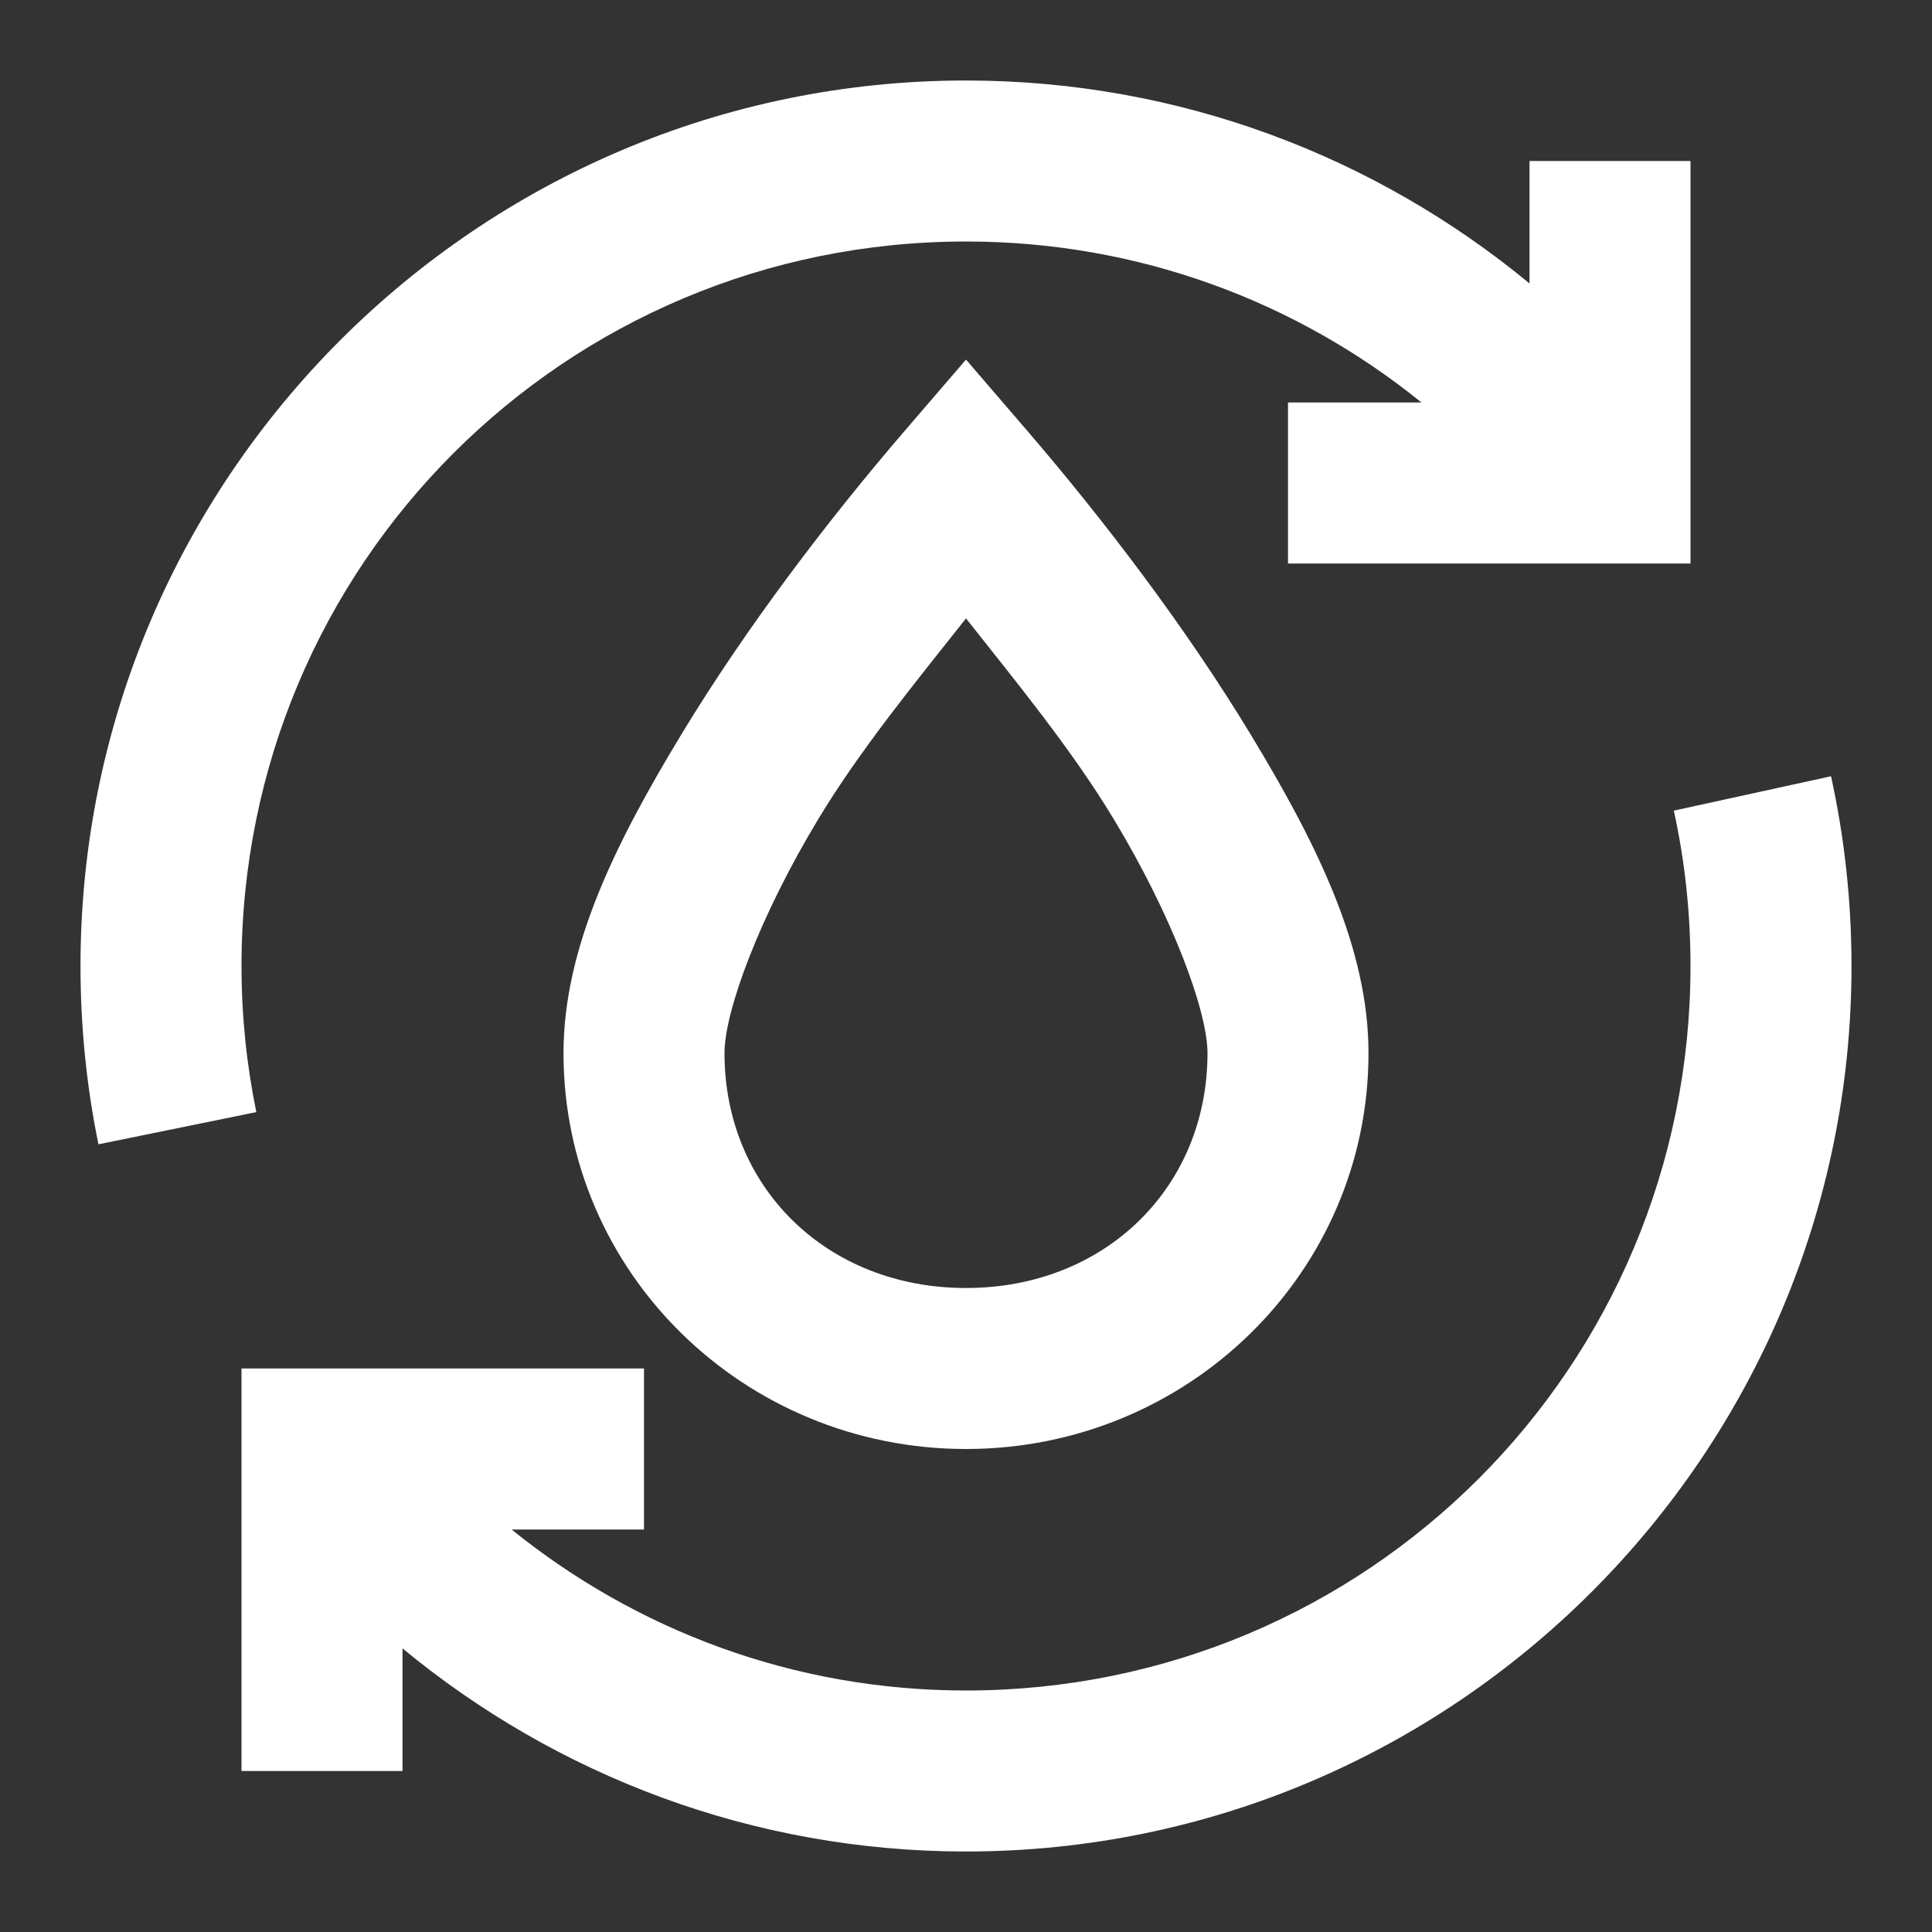 <svg xmlns="http://www.w3.org/2000/svg" width="24" height="24" viewBox="0 0 24 24" fill="none">
  <rect x="0" y="0" width="24" height="24" fill="#333333" stroke="none"/>
  <path d="M12 1C5.937 1 1 5.937 1 12C1 12.758 1.076 13.499 1.223 14.215L3.184 13.815C3.064 13.229 3 12.622 3 12C3 7.017 7.017 3 12 3C14.148 3 16.114 3.75 17.658 5H16V7H21V2H19V3.521C17.096 1.949 14.656 1 12 1ZM12 4.467L11.242 5.348C10.296 6.448 9.269 7.792 8.457 9.135C7.645 10.477 7 11.772 7 13.082C7 15.812 9.245 18 12 18C14.755 18 17 15.812 17 13.082C17 11.772 16.355 10.477 15.543 9.135C14.731 7.792 13.704 6.448 12.758 5.348L12 4.467ZM12 7.682C12.643 8.495 13.316 9.316 13.832 10.17C14.562 11.377 15 12.56 15 13.082C15 14.746 13.732 16 12 16C10.268 16 9 14.746 9 13.082C9 12.56 9.438 11.377 10.168 10.17C10.684 9.316 11.357 8.495 12 7.682ZM22.746 9.643L20.793 10.07C20.929 10.69 21 11.336 21 12C21 16.983 16.983 21 12 21C9.856 21 7.898 20.247 6.355 19H8V17H3V22H5V20.477C6.904 22.05 9.344 23 12 23C18.063 23 23 18.063 23 12C23 11.192 22.912 10.403 22.746 9.643Z" fill="white"/>
</svg>